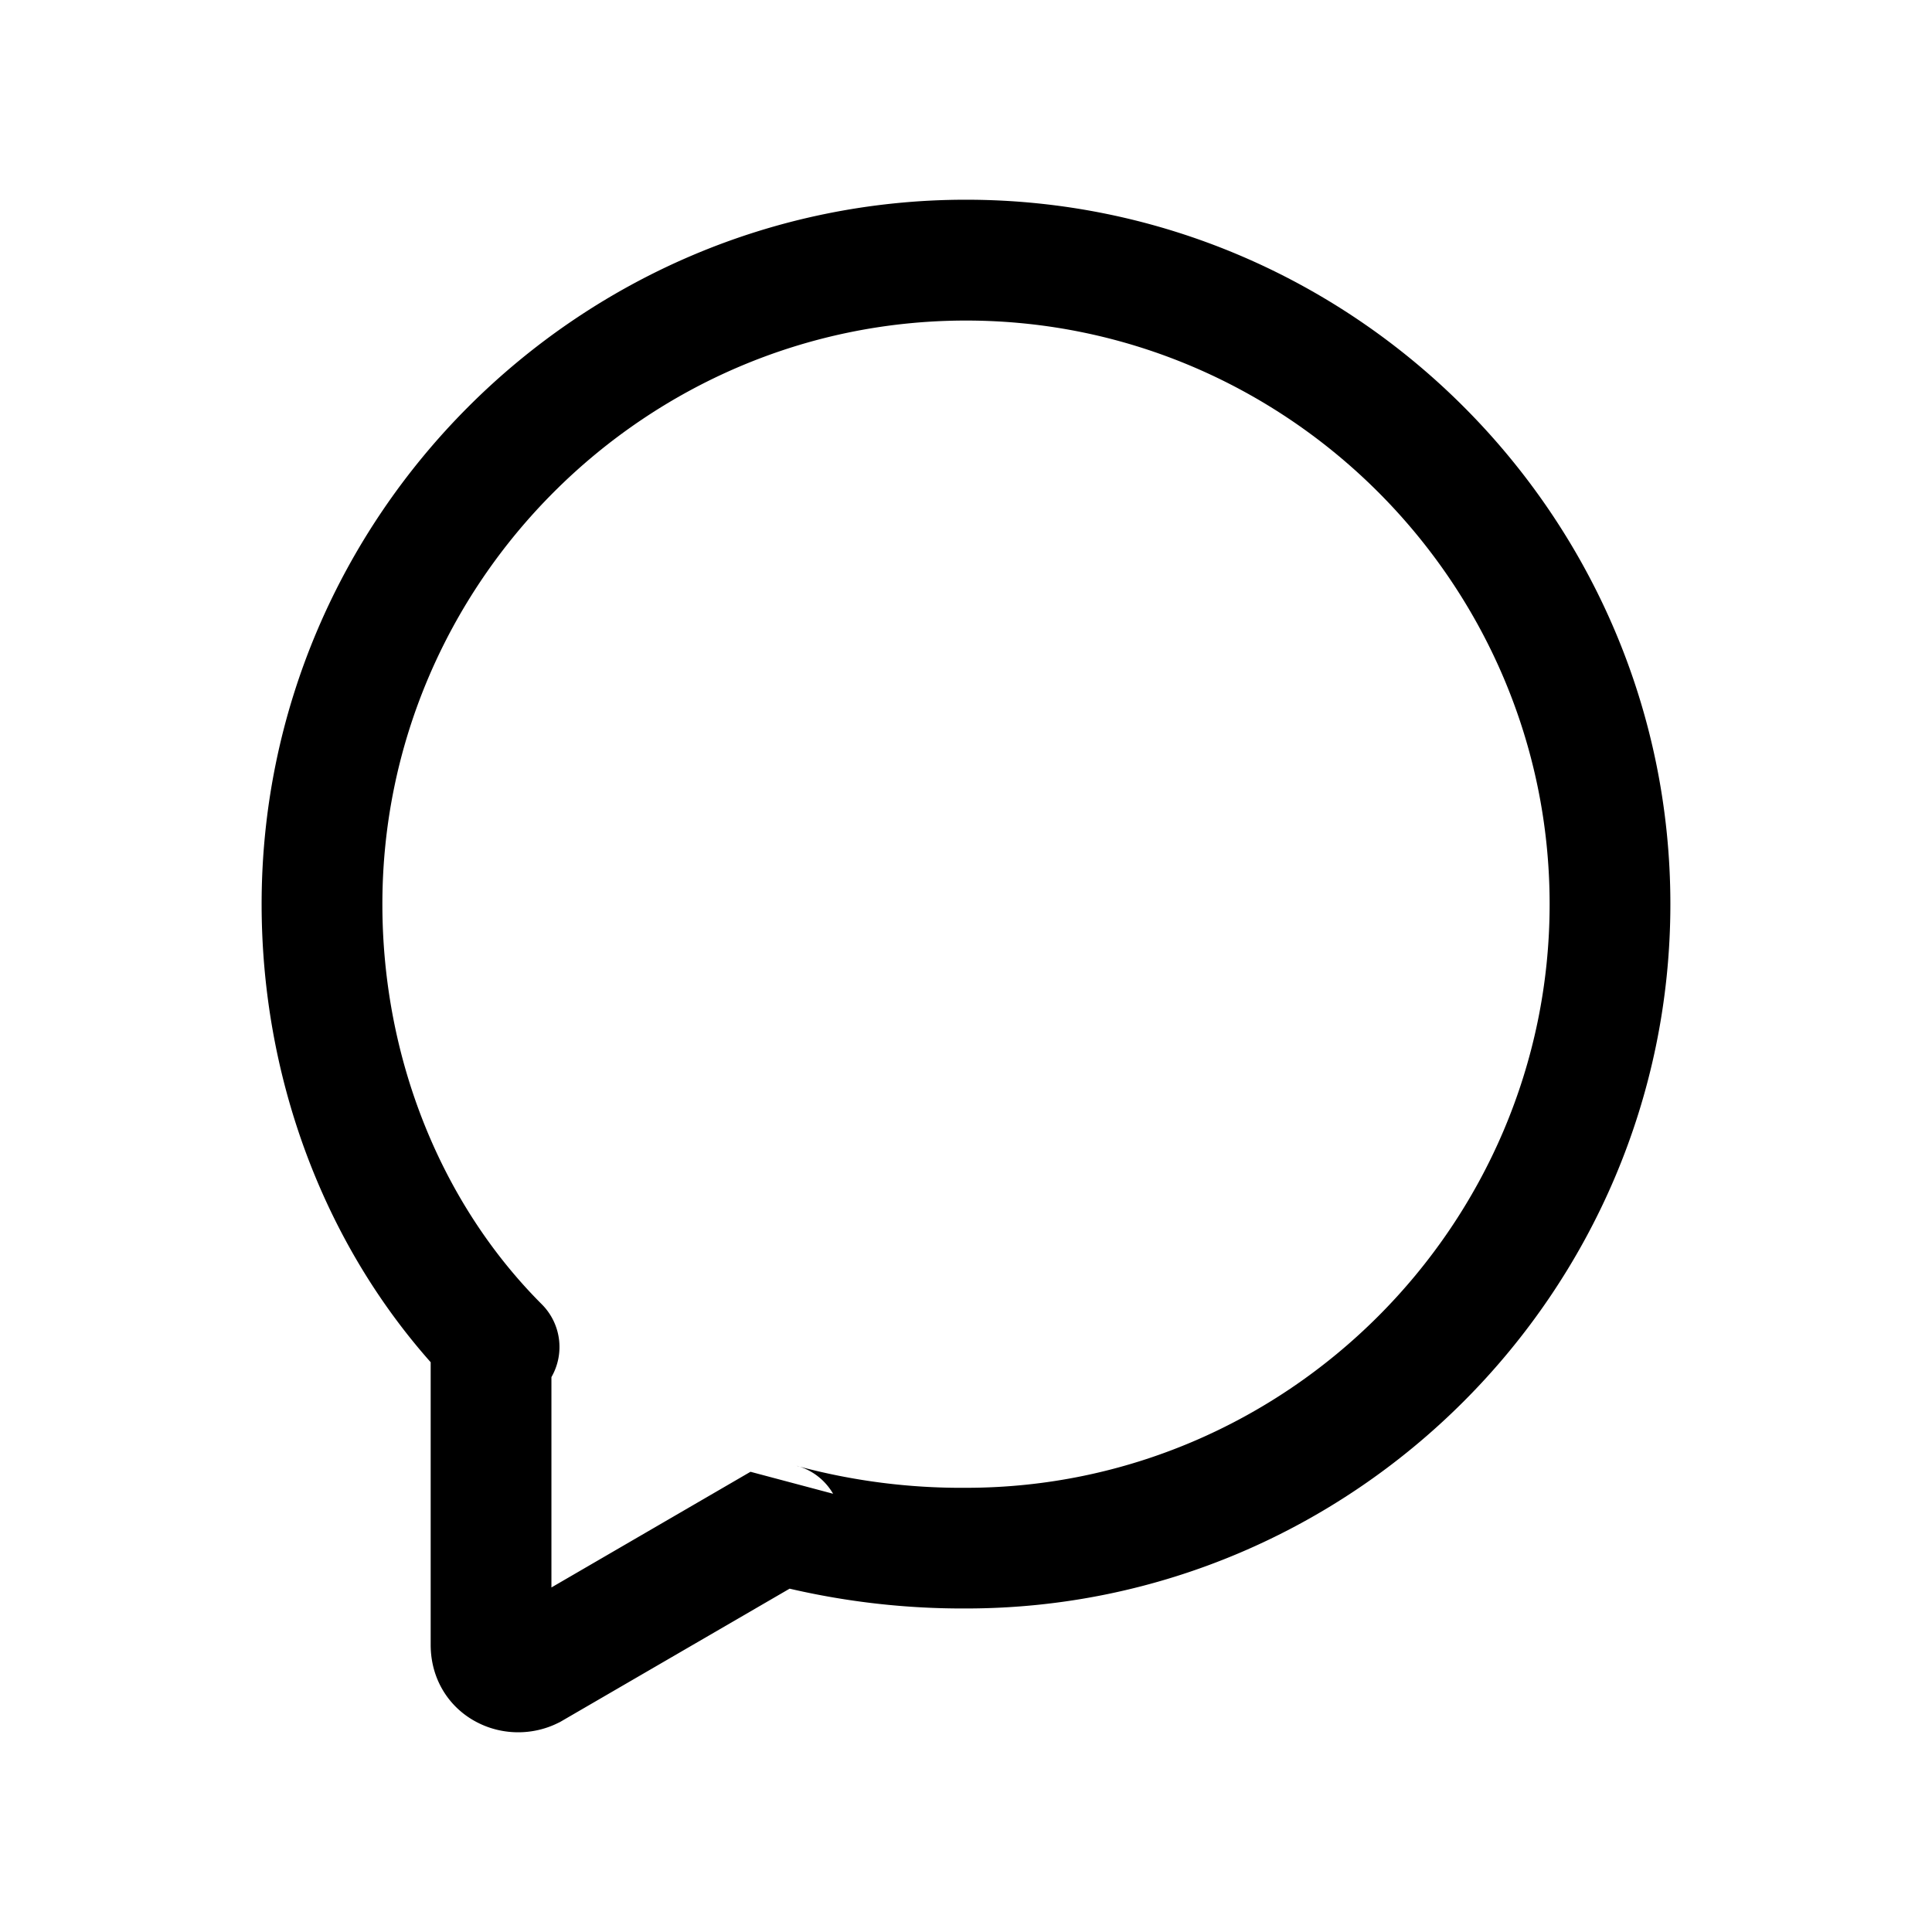 <svg xmlns="http://www.w3.org/2000/svg" fill="none" viewBox="0 0 24 24">
  <path fill="#000" fill-rule="evenodd" d="M12 2.481c-4.814 0-8.75 3.936-8.75 8.75 0 2.124.75 4.169 2.1 5.691v3.51c0 .44.24.796.59.97.31.156.684.156.995 0l.021-.01 2.853-1.657a9.5 9.5 0 0 0 2.191.246c4.814 0 8.75-3.936 8.75-8.75s-3.936-8.75-8.75-8.75M9.323 18.283 6.85 19.72v-2.613a.75.75 0 0 0-.12-.905c-1.25-1.25-1.98-3.055-1.98-4.97 0-3.986 3.264-7.25 7.25-7.25s7.25 3.264 7.25 7.25-3.264 7.25-7.25 7.25a7.8 7.8 0 0 1-2.094-.27l-.007-.003c.183.05.347.17.45.347m-1.026-.272.003-.002z" clip-rule="evenodd"/>
</svg>
